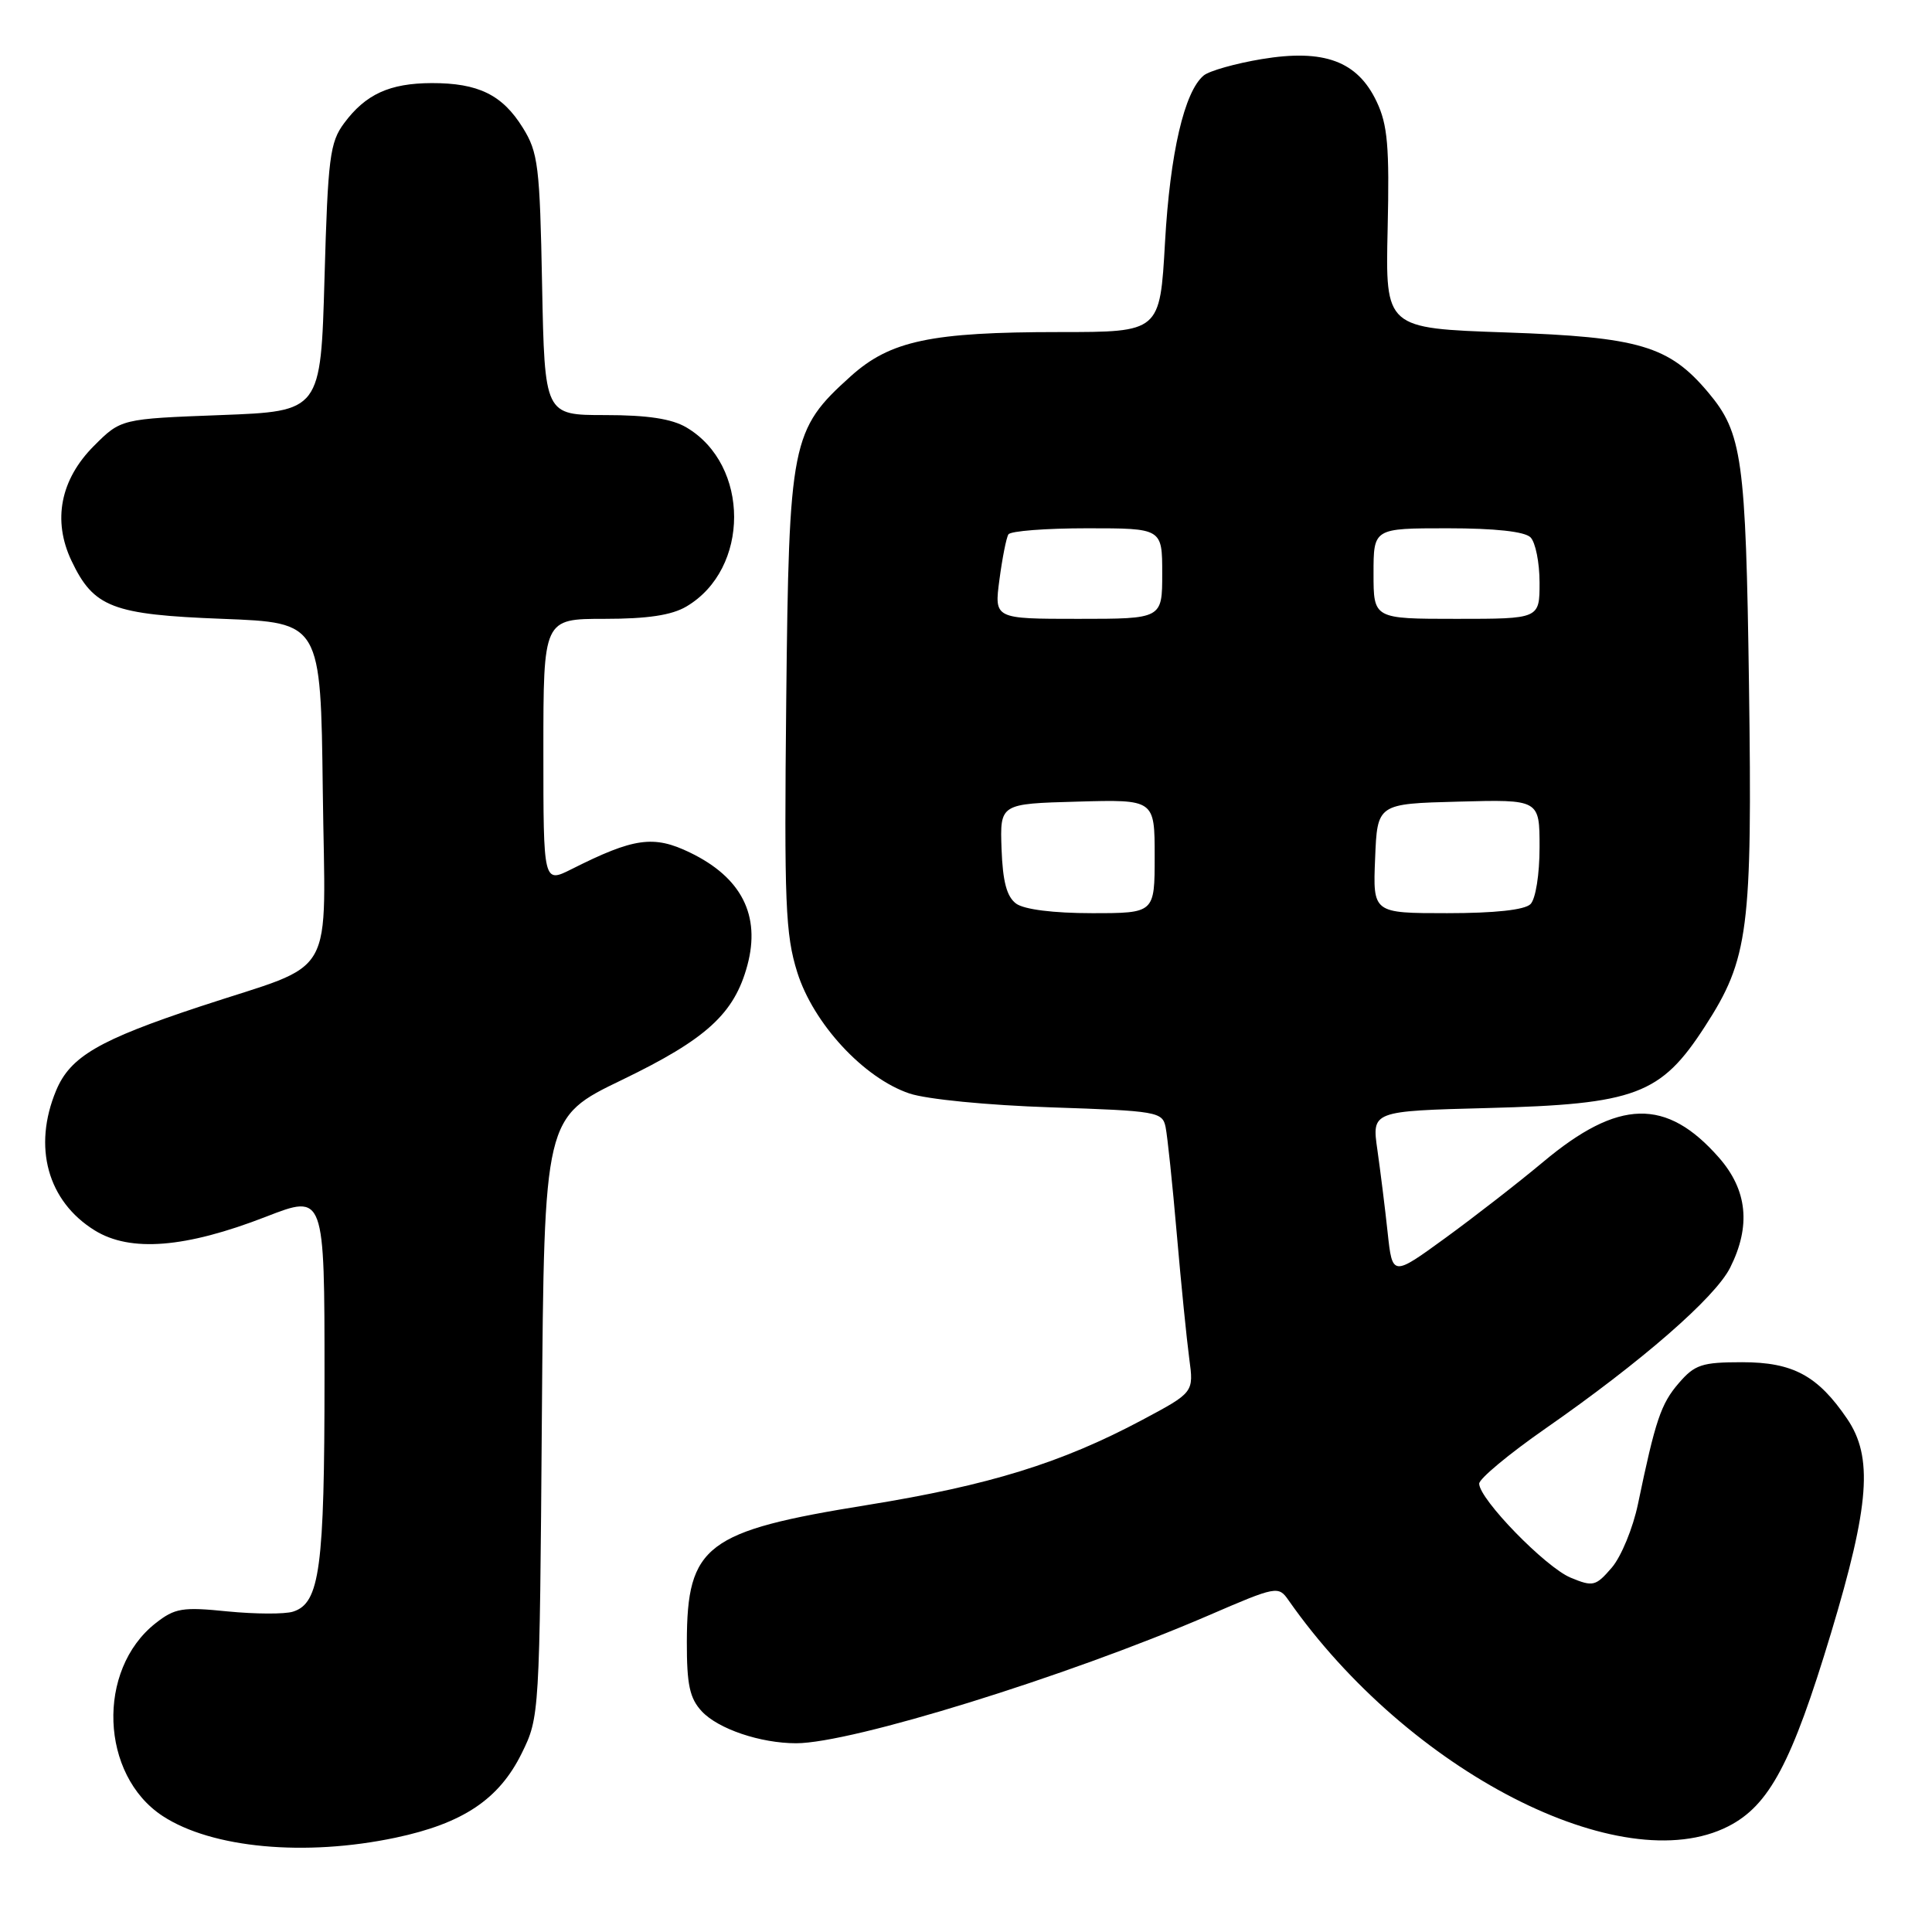 <?xml version="1.0" encoding="UTF-8" standalone="no"?>
<!DOCTYPE svg PUBLIC "-//W3C//DTD SVG 1.1//EN" "http://www.w3.org/Graphics/SVG/1.1/DTD/svg11.dtd" >
<svg xmlns="http://www.w3.org/2000/svg" xmlns:xlink="http://www.w3.org/1999/xlink" version="1.1" viewBox="0 0 256 256">
 <g >
 <path fill="currentColor"
d=" M 52.43 243.50 C 61.36 241.61 66.13 238.41 69.13 232.32 C 71.49 227.53 71.50 227.26 71.80 187.78 C 72.11 148.06 72.11 148.06 82.42 143.09 C 93.62 137.68 97.30 134.32 99.03 127.91 C 100.81 121.29 98.26 116.27 91.43 112.97 C 86.62 110.64 84.01 111.00 75.75 115.16 C 72.00 117.04 72.00 117.04 72.00 99.52 C 72.00 82.00 72.00 82.00 80.10 82.00 C 85.79 82.00 89.01 81.52 90.96 80.36 C 99.38 75.39 99.38 61.61 90.96 56.64 C 89.02 55.49 85.80 55.00 80.18 55.00 C 72.17 55.00 72.17 55.00 71.83 37.75 C 71.53 21.98 71.31 20.19 69.27 16.92 C 66.56 12.55 63.37 11.00 57.20 11.01 C 51.63 11.03 48.45 12.48 45.60 16.32 C 43.71 18.86 43.45 20.88 43.00 36.82 C 42.50 54.50 42.50 54.50 29.26 55.00 C 16.03 55.50 16.03 55.50 12.44 59.09 C 8.00 63.54 6.94 68.96 9.47 74.30 C 12.41 80.49 14.87 81.44 29.50 82.00 C 42.50 82.50 42.50 82.50 42.77 104.71 C 43.08 130.51 44.92 127.27 26.50 133.37 C 13.10 137.80 9.31 140.01 7.44 144.49 C 4.32 151.97 6.30 159.17 12.56 163.04 C 17.28 165.95 24.57 165.37 35.25 161.22 C 43.00 158.21 43.00 158.21 43.00 182.46 C 43.00 207.80 42.38 212.43 38.83 213.55 C 37.74 213.90 33.83 213.88 30.15 213.52 C 24.17 212.91 23.17 213.08 20.61 215.09 C 12.76 221.27 13.27 235.20 21.55 240.63 C 28.06 244.89 40.42 246.04 52.43 243.50 Z  M 229.00 242.00 C 234.44 239.23 237.43 233.60 242.62 216.39 C 247.73 199.42 248.21 193.07 244.75 187.99 C 240.86 182.27 237.57 180.50 230.84 180.50 C 225.51 180.50 224.56 180.82 222.45 183.27 C 220.08 186.01 219.35 188.19 217.04 199.29 C 216.38 202.47 214.82 206.26 213.57 207.72 C 211.44 210.19 211.09 210.28 208.12 209.05 C 204.79 207.67 196.00 198.64 196.00 196.59 C 196.00 195.94 199.94 192.66 204.75 189.31 C 217.51 180.43 227.25 171.95 229.25 167.98 C 232.03 162.45 231.54 157.69 227.77 153.39 C 220.80 145.45 214.46 145.60 204.48 153.96 C 201.19 156.71 195.35 161.25 191.50 164.05 C 184.50 169.14 184.50 169.14 183.87 163.32 C 183.53 160.12 182.91 155.19 182.51 152.36 C 181.77 147.22 181.77 147.22 197.14 146.82 C 216.74 146.31 220.07 145.06 225.92 136.00 C 231.71 127.05 232.20 123.25 231.75 90.76 C 231.33 60.70 230.86 57.37 226.34 51.99 C 221.15 45.82 217.21 44.66 199.53 44.05 C 183.57 43.50 183.57 43.50 183.87 30.33 C 184.12 19.41 183.87 16.53 182.41 13.46 C 179.87 8.10 175.45 6.46 167.19 7.83 C 163.70 8.41 160.24 9.39 159.50 10.00 C 156.93 12.13 155.04 20.28 154.37 32.11 C 153.70 44.00 153.70 44.00 140.40 44.00 C 123.36 44.00 117.96 45.14 112.72 49.86 C 104.84 56.96 104.54 58.45 104.18 92.83 C 103.90 119.68 104.07 123.82 105.64 128.83 C 107.78 135.64 114.45 142.85 120.50 144.89 C 122.78 145.66 130.84 146.45 139.26 146.73 C 153.35 147.20 154.04 147.32 154.45 149.36 C 154.69 150.54 155.36 156.90 155.93 163.50 C 156.50 170.11 157.25 177.53 157.58 180.00 C 158.19 184.50 158.19 184.50 151.35 188.15 C 140.63 193.86 131.09 196.81 114.93 199.42 C 93.51 202.87 91.04 204.75 91.01 217.56 C 91.00 223.25 91.39 225.04 92.99 226.76 C 95.17 229.10 100.77 230.99 105.50 230.99 C 112.87 230.98 141.24 222.19 160.05 214.09 C 169.19 210.14 169.39 210.11 170.75 212.06 C 186.62 234.72 214.84 249.22 229.00 242.00 Z  M 134.65 119.74 C 133.40 118.82 132.87 116.83 132.71 112.49 C 132.50 106.50 132.50 106.50 142.75 106.22 C 153.00 105.93 153.00 105.93 153.00 113.47 C 153.00 121.00 153.00 121.00 144.69 121.00 C 139.58 121.00 135.72 120.51 134.65 119.74 Z  M 182.21 113.75 C 182.50 106.50 182.50 106.50 193.25 106.22 C 204.00 105.93 204.00 105.93 204.00 112.27 C 204.00 115.86 203.48 119.12 202.80 119.80 C 202.03 120.57 198.08 121.00 191.76 121.00 C 181.91 121.00 181.91 121.00 182.21 113.75 Z  M 132.43 76.81 C 132.81 73.95 133.34 71.25 133.62 70.81 C 133.89 70.36 138.59 70.00 144.06 70.00 C 154.00 70.00 154.00 70.00 154.00 76.00 C 154.00 82.00 154.00 82.00 142.87 82.00 C 131.74 82.00 131.74 82.00 132.43 76.81 Z  M 182.00 76.00 C 182.00 70.00 182.00 70.00 191.80 70.00 C 198.09 70.00 202.03 70.43 202.80 71.20 C 203.46 71.86 204.00 74.56 204.00 77.20 C 204.00 82.00 204.00 82.00 193.00 82.00 C 182.00 82.00 182.00 82.00 182.00 76.00 Z "/>
</g>
</svg>